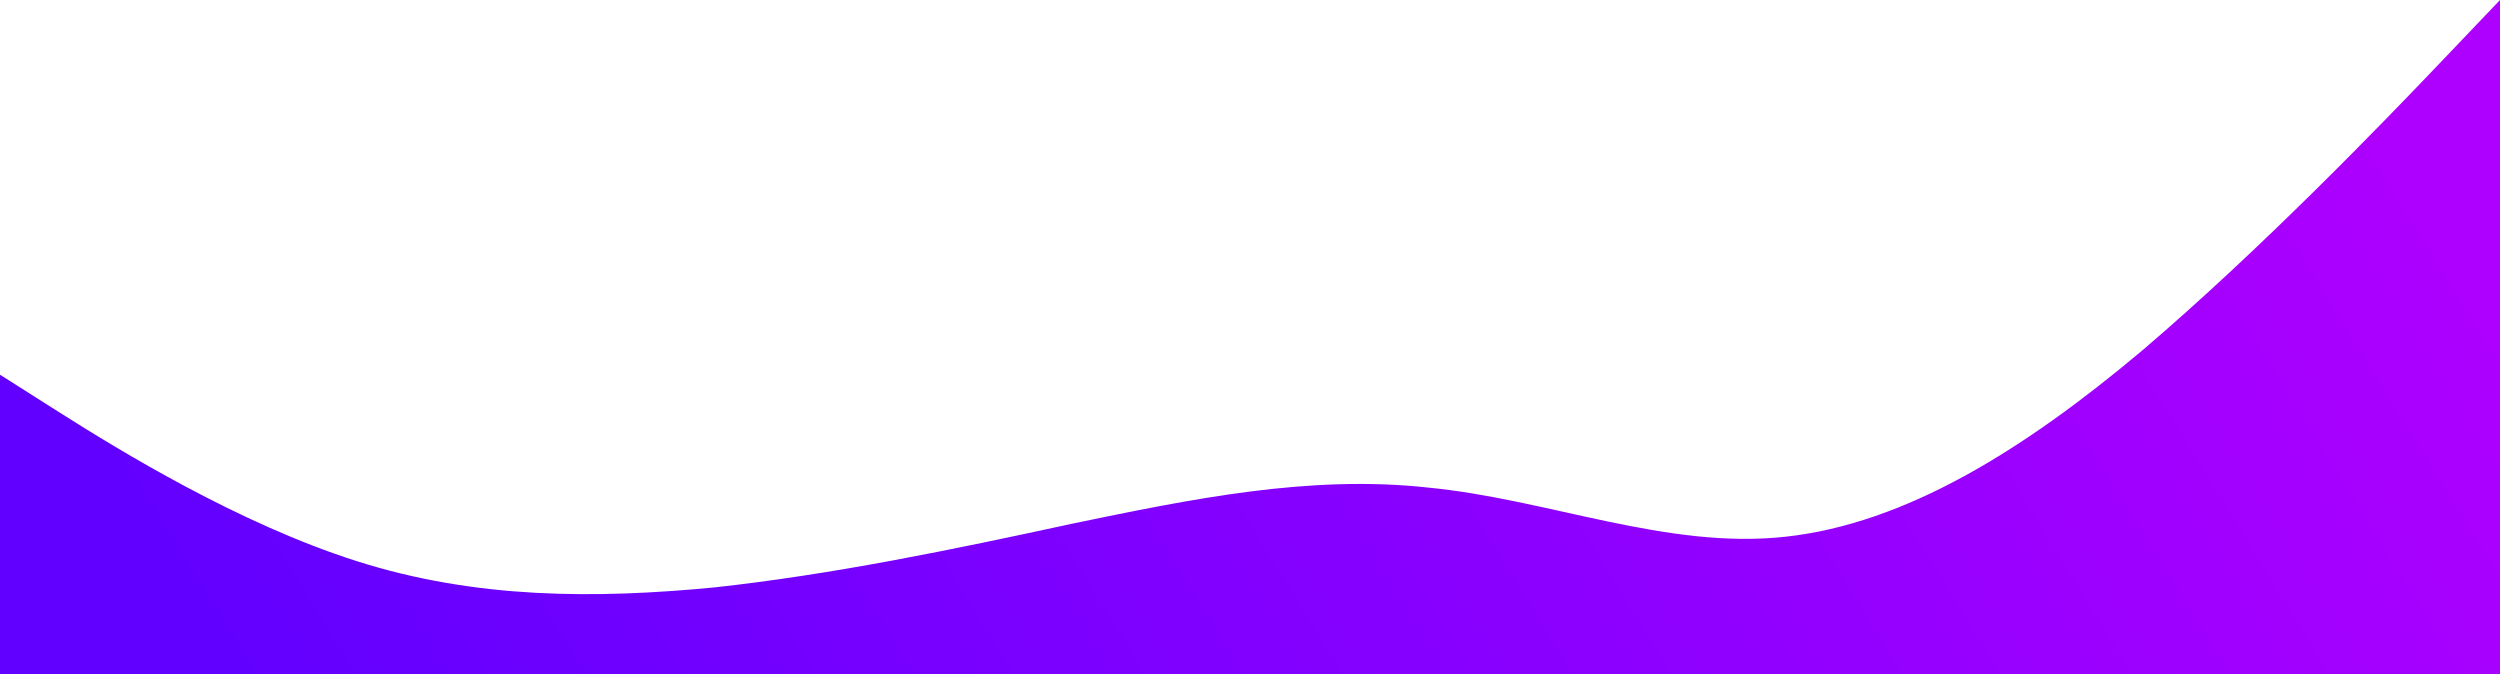 <svg width="1728" height="466" viewBox="0 0 1728 466" fill="none" xmlns="http://www.w3.org/2000/svg">
<path fill-rule="evenodd" clip-rule="evenodd" d="M0 259L41 285C82 311 165 362 247 388C329 414 411 414 494 406C576 397 658 380 741 362C823 345 905 328 987 337C1070 345 1152 380 1234 371C1317 362 1399 311 1481 242C1563 172 1646 86 1687 43L1728 0V466H1687C1646 466 1563 466 1481 466C1399 466 1317 466 1234 466C1152 466 1070 466 987 466C905 466 823 466 741 466C658 466 576 466 494 466C411 466 329 466 247 466C165 466 82 466 41 466H0V259Z" fill="url(#paint0_linear_11_2)"/>
<defs>
<linearGradient id="paint0_linear_11_2" x1="7.20039e-06" y1="233.156" x2="1250.23" y2="-539.709" gradientUnits="userSpaceOnUse">
<stop stop-color="#6100FF"/>
<stop offset="1" stop-color="#AD00FF"/>
</linearGradient>
</defs>
</svg>
